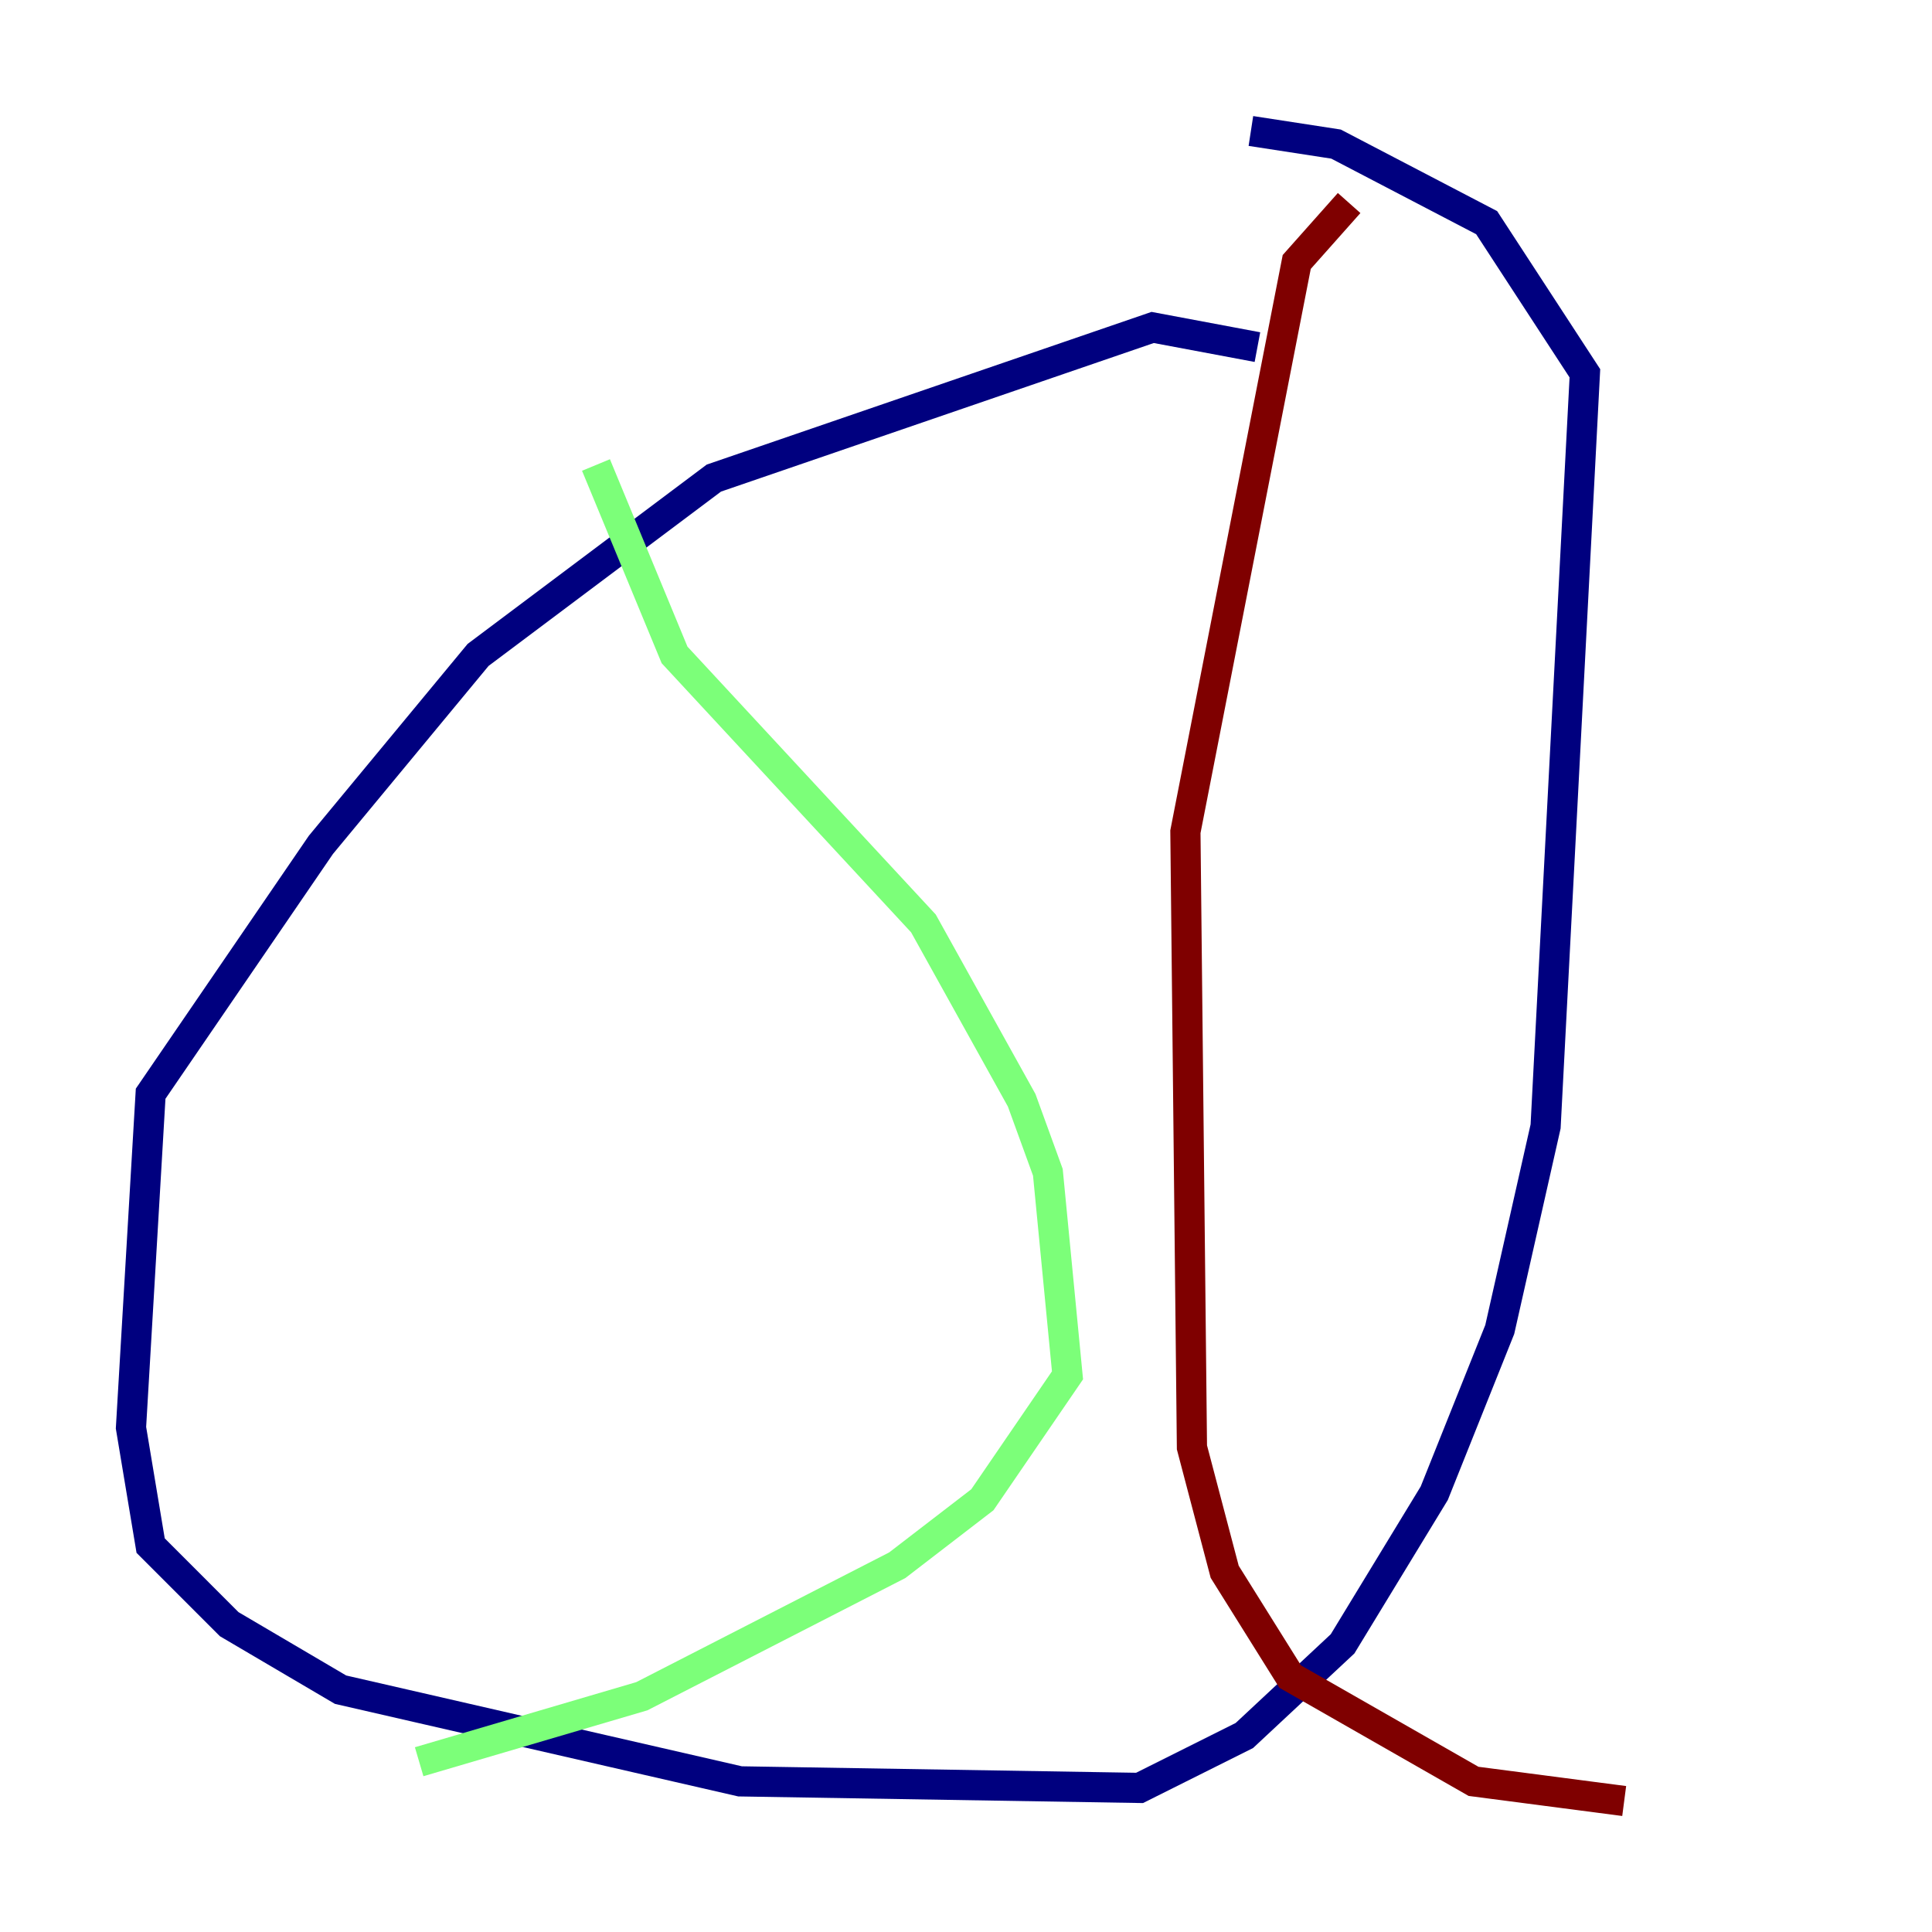 <?xml version="1.0" encoding="utf-8" ?>
<svg baseProfile="tiny" height="128" version="1.2" viewBox="0,0,128,128" width="128" xmlns="http://www.w3.org/2000/svg" xmlns:ev="http://www.w3.org/2001/xml-events" xmlns:xlink="http://www.w3.org/1999/xlink"><defs /><polyline fill="none" points="83.308,22.997 76.366,21.695 47.295,31.675 31.675,43.39 21.261,55.973 9.98,72.461 8.678,94.59 9.98,102.4 15.186,107.607 22.563,111.946 49.031,118.02 75.498,118.454 82.441,114.983 88.949,108.909 95.024,98.929 99.363,88.081 102.4,74.63 105.003,24.732 98.495,14.752 88.515,9.546 82.875,8.678" stroke="#00007f" stroke-width="2" /><polyline fill="none" points="39.485,30.807 44.691,43.39 61.18,61.18 67.688,72.895 69.424,77.668 70.725,91.119 65.085,99.363 59.444,103.702 42.522,112.38 27.77,116.719" stroke="#7cff79" stroke-width="2" /><polyline fill="none" points="89.383,13.451 85.912,17.356 78.536,55.105 78.969,95.891 81.139,104.136 85.478,111.078 97.627,118.02 107.607,119.322" stroke="#7f0000" stroke-width="2" /></svg>